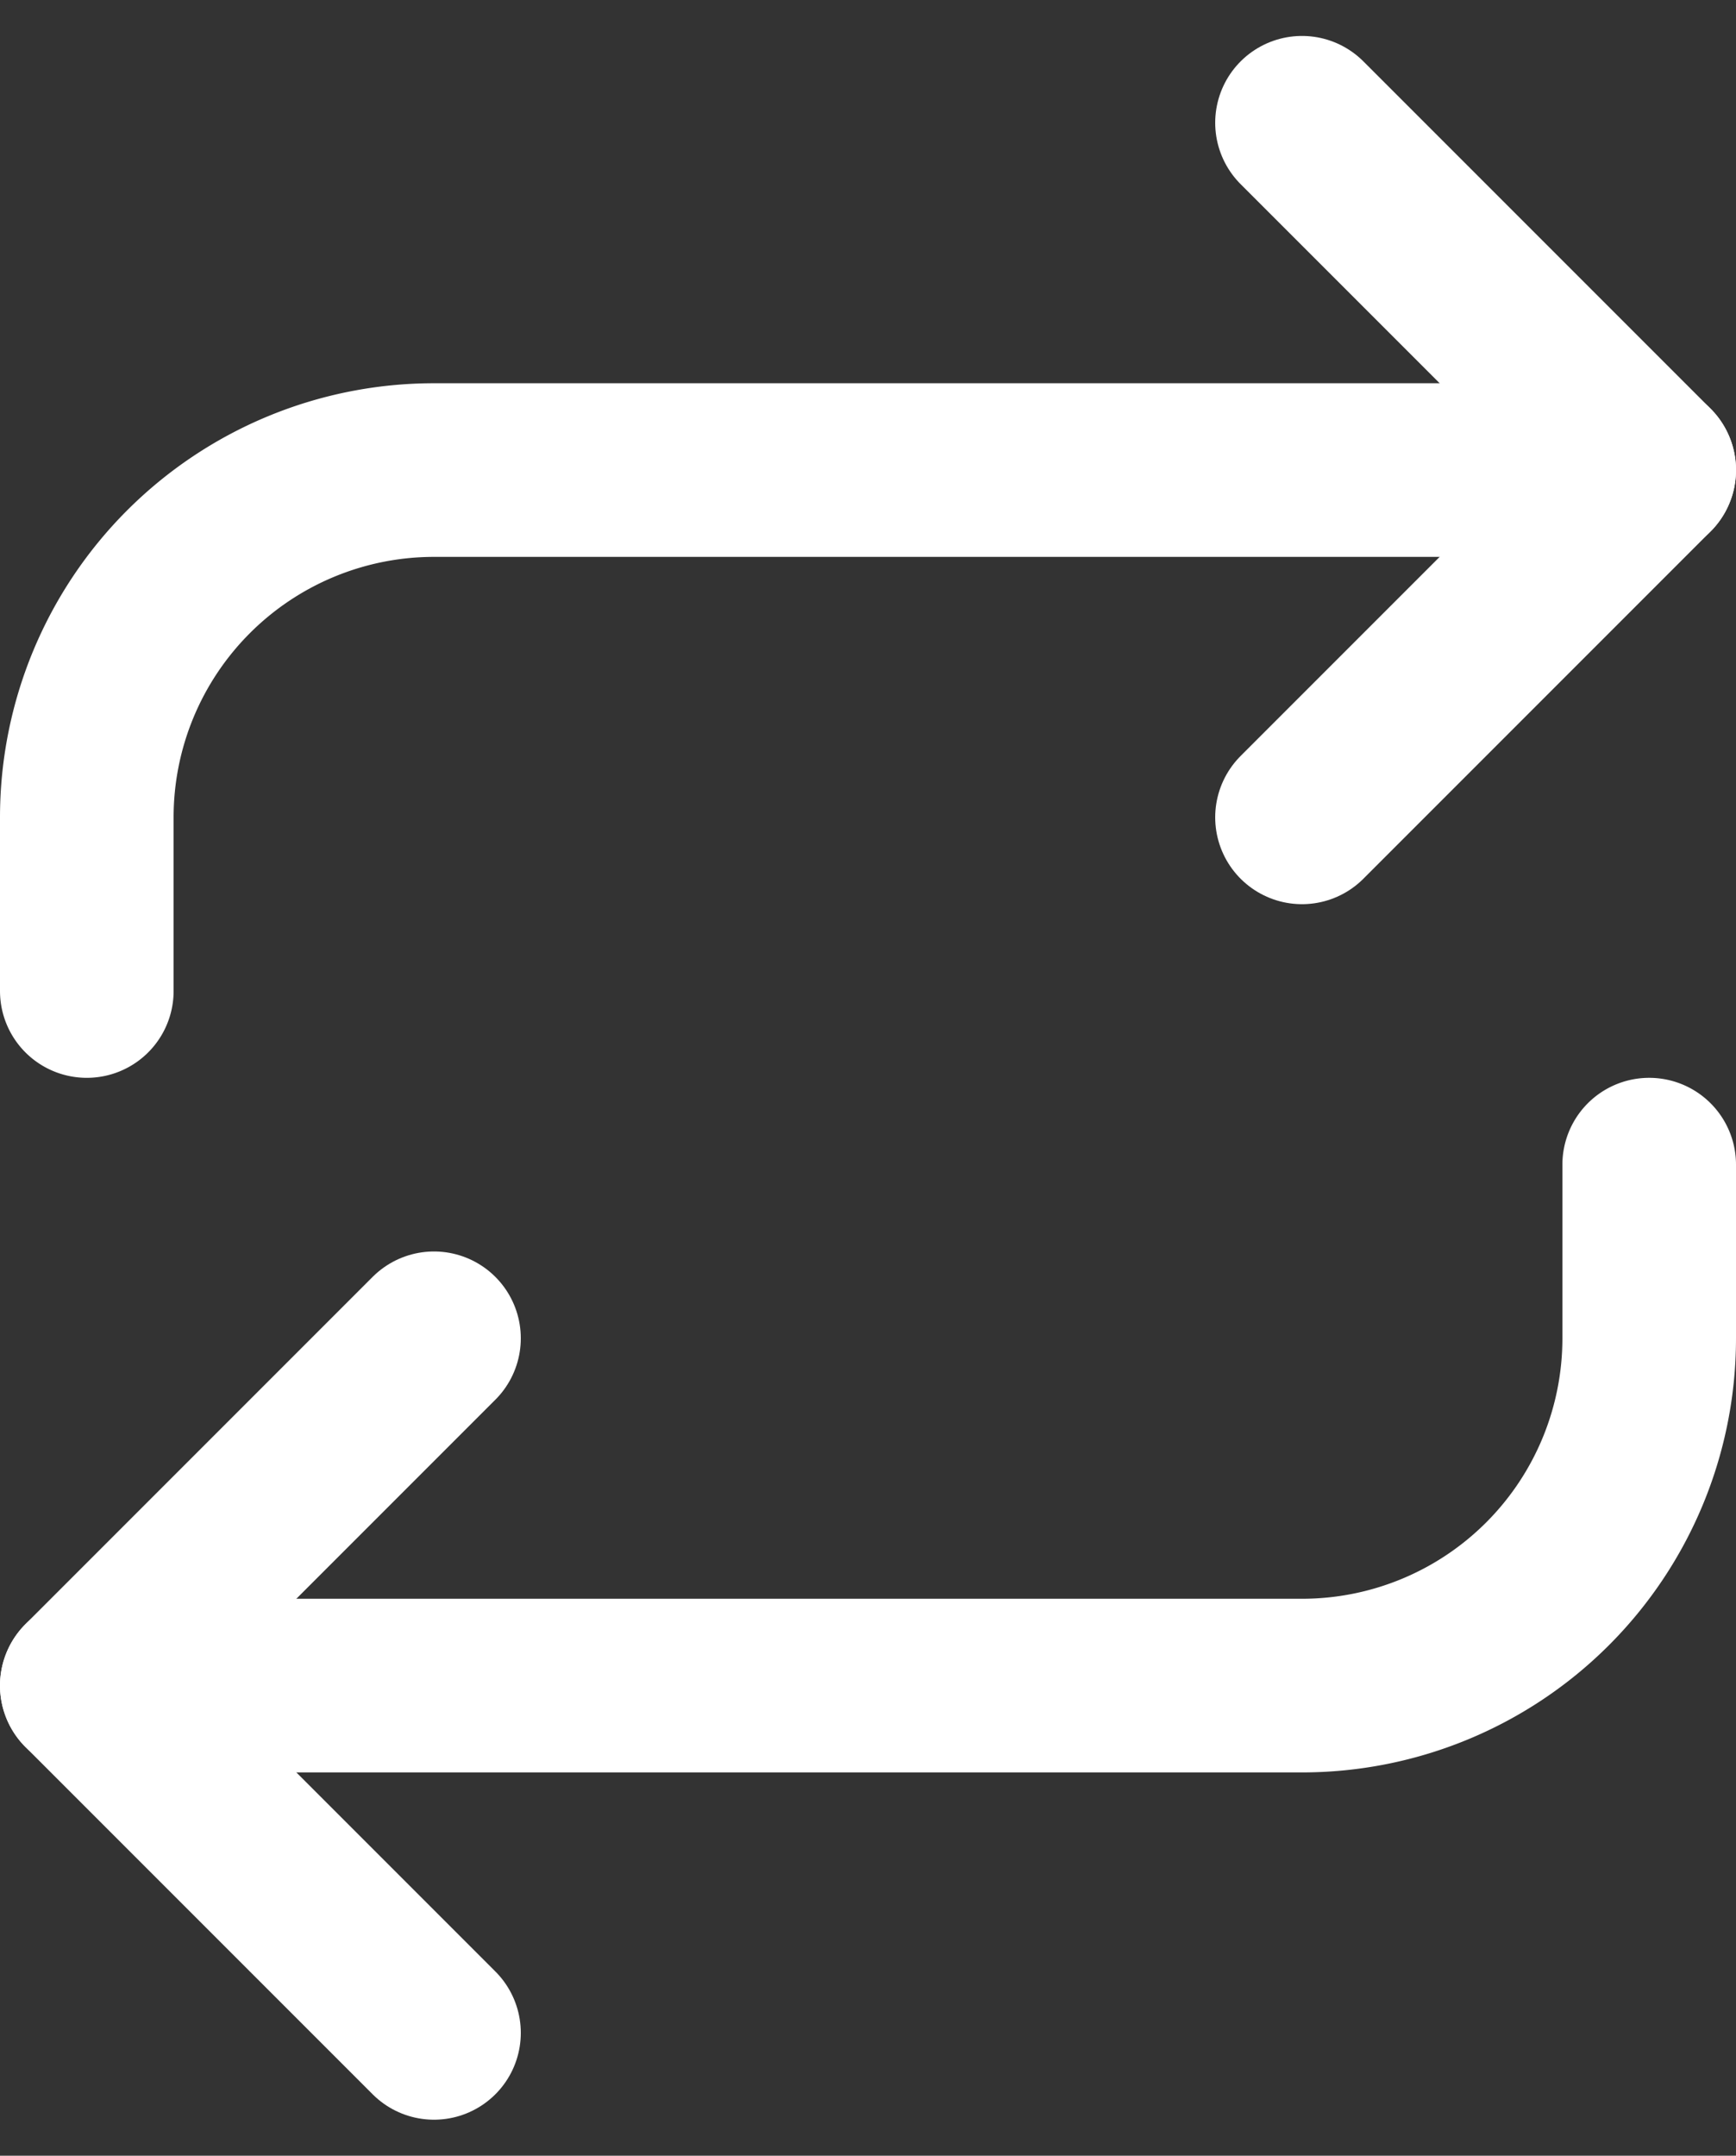 <svg xmlns="http://www.w3.org/2000/svg" width="30" height="37.243" viewBox="0 0 30 37.243">
  <rect x="0" y="0" width="30" height="37.243" fill="#333333" stroke="none"/>
  <g id="Icon_feather-repeat" data-name="Icon feather-repeat" transform="translate(-3 0.621)">
    <path id="Path_5673" data-name="Path 5673" d="M25.5,1.5l6,6-6,6" fill="none" stroke="#fff" stroke-linecap="round" stroke-linejoin="round" stroke-width="3"/>
    <path id="Path_5674" data-name="Path 5674" d="M4.5,16.5v-3a6,6,0,0,1,6-6h21" fill="none" stroke="#fff" stroke-linecap="round" stroke-linejoin="round" stroke-width="3"/>
    <path id="Path_5675" data-name="Path 5675" d="M10.5,34.5l-6-6,6-6" fill="none" stroke="#fff" stroke-linecap="round" stroke-linejoin="round" stroke-width="3"/>
    <path id="Path_5676" data-name="Path 5676" d="M31.5,19.5v3a6,6,0,0,1-6,6H4.5" fill="none" stroke="#fff" stroke-linecap="round" stroke-linejoin="round" stroke-width="3"/>
  </g>
</svg>
